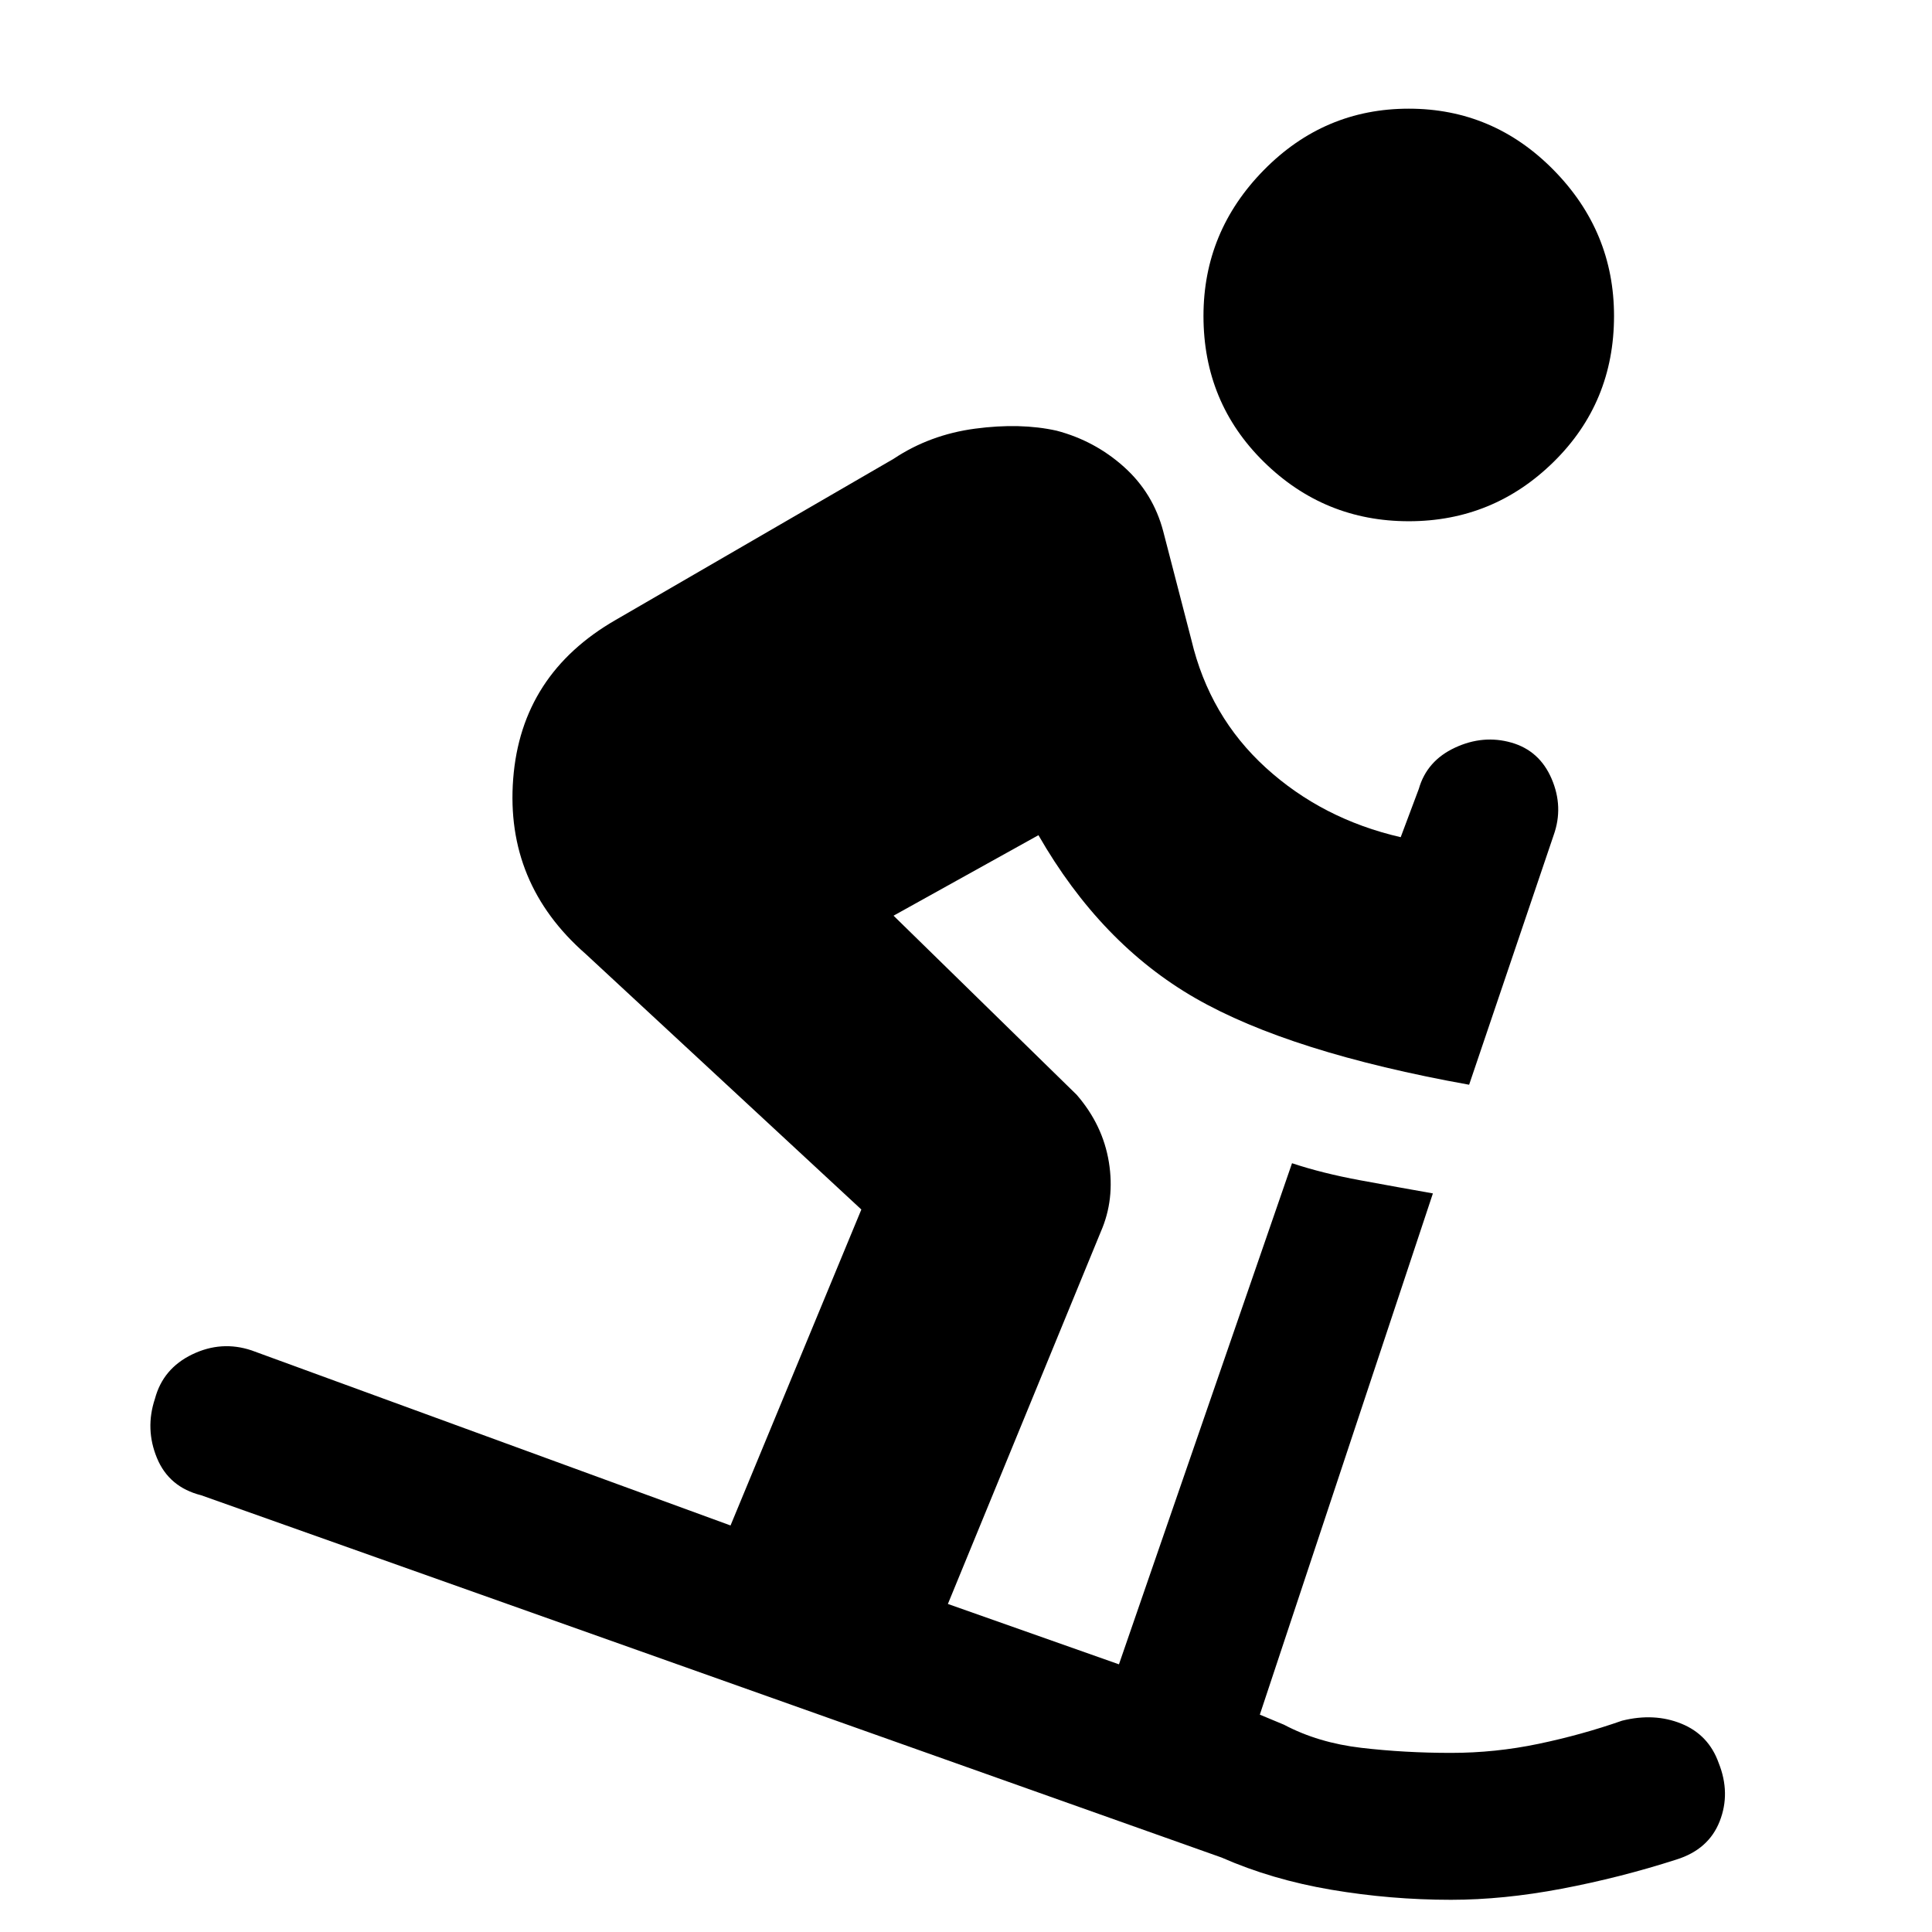 <svg xmlns="http://www.w3.org/2000/svg" height="20" viewBox="0 -960 960 960" width="20"><path d="M721-16q-30 0-59.5-5T607-37L100-217q-16-4-22-18.5T77-265q4-15 18.5-22t29.5-2l238 87 65-157-137-127q-40-35-36-87t51-79l138-80q18-12 40.5-15t40.5 1q19 5 33.5 18t19.5 32l14 54q9 38 37 63.5t67 34.5l9-24q4-14 18-20.5t28-2.5q14 4 20 18t1 28l-42 124q-89-16-136-43t-78-81l-72 40 91 89q13 15 16 33.5t-4 34.5l-76 185 85 30 86-249q15 5 34 8.5t36 6.5l-86 259 12 5q17 9 38.5 11.5T721-89q22 0 43.5-4.5T806-105q16-4 29.5 1.5T854-84q6 15 .5 29T833-36q-28 9-57 14.5T721-16Zm-21-685q-42 0-72-29.5T598-803q0-42 30-72.5t72-30.5q42 0 72 30.5t30 72.5q0 43-30 72.5T700-701Z"/></svg>